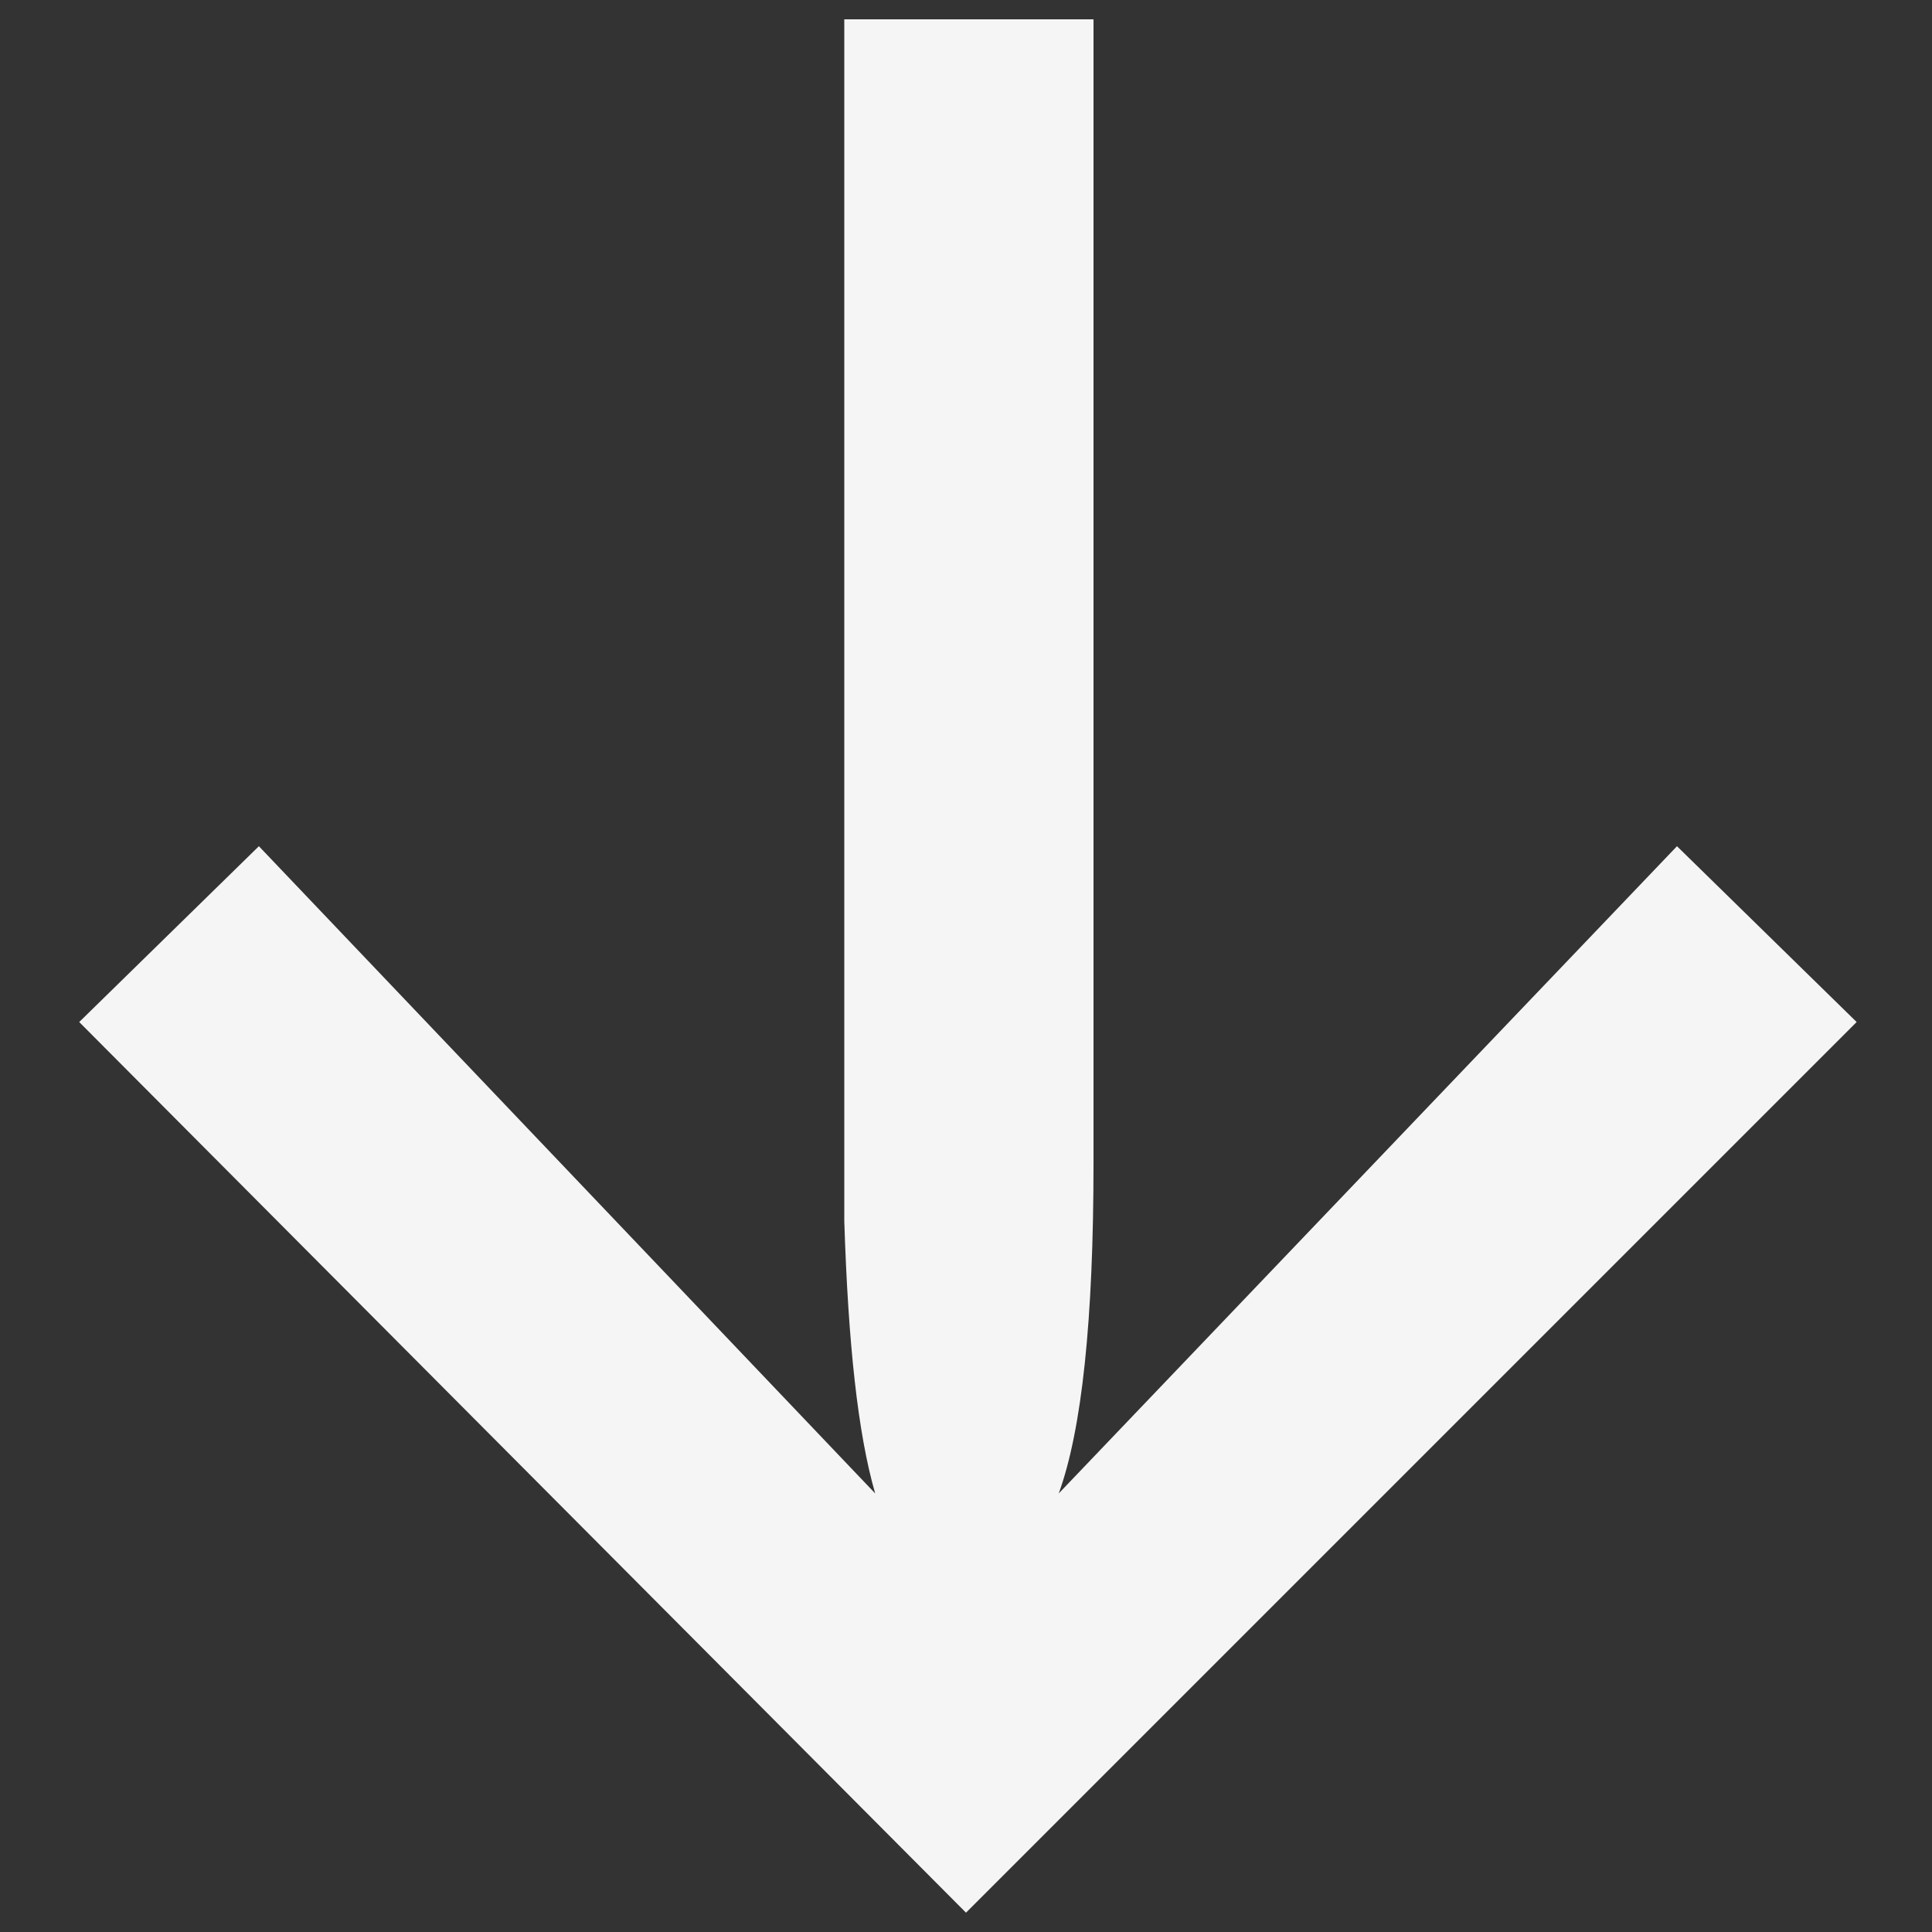 <?xml version="1.0" encoding="utf-8"?>
<!-- Generator: Adobe Illustrator 27.3.1, SVG Export Plug-In . SVG Version: 6.00 Build 0)  -->
<svg version="1.1" id="Lager_1" xmlns="http://www.w3.org/2000/svg" xmlns:xlink="http://www.w3.org/1999/xlink" x="0px" y="0px"
	 viewBox="0 0 100 100" style="enable-background:new 0 0 100 100;" xml:space="preserve">
<rect x="0" y="0" width="100" height="100" fill="#333333" stroke="none"/>
<style type="text/css">
	.st0{fill:#F5F5F5;}
</style>
<g>
	<path class="st0" d="M4.1,52.9l9.3-9.1l31.9,33.5c-0.9-3.1-1.4-7.8-1.6-14.1c0-0.8,0-1.8,0-3V1h12.9v59.2c0,8.1-0.6,13.8-1.8,17.1
		l32-33.5l9.3,9.1L50,99L4.1,52.9z"/>
</g>
</svg>
